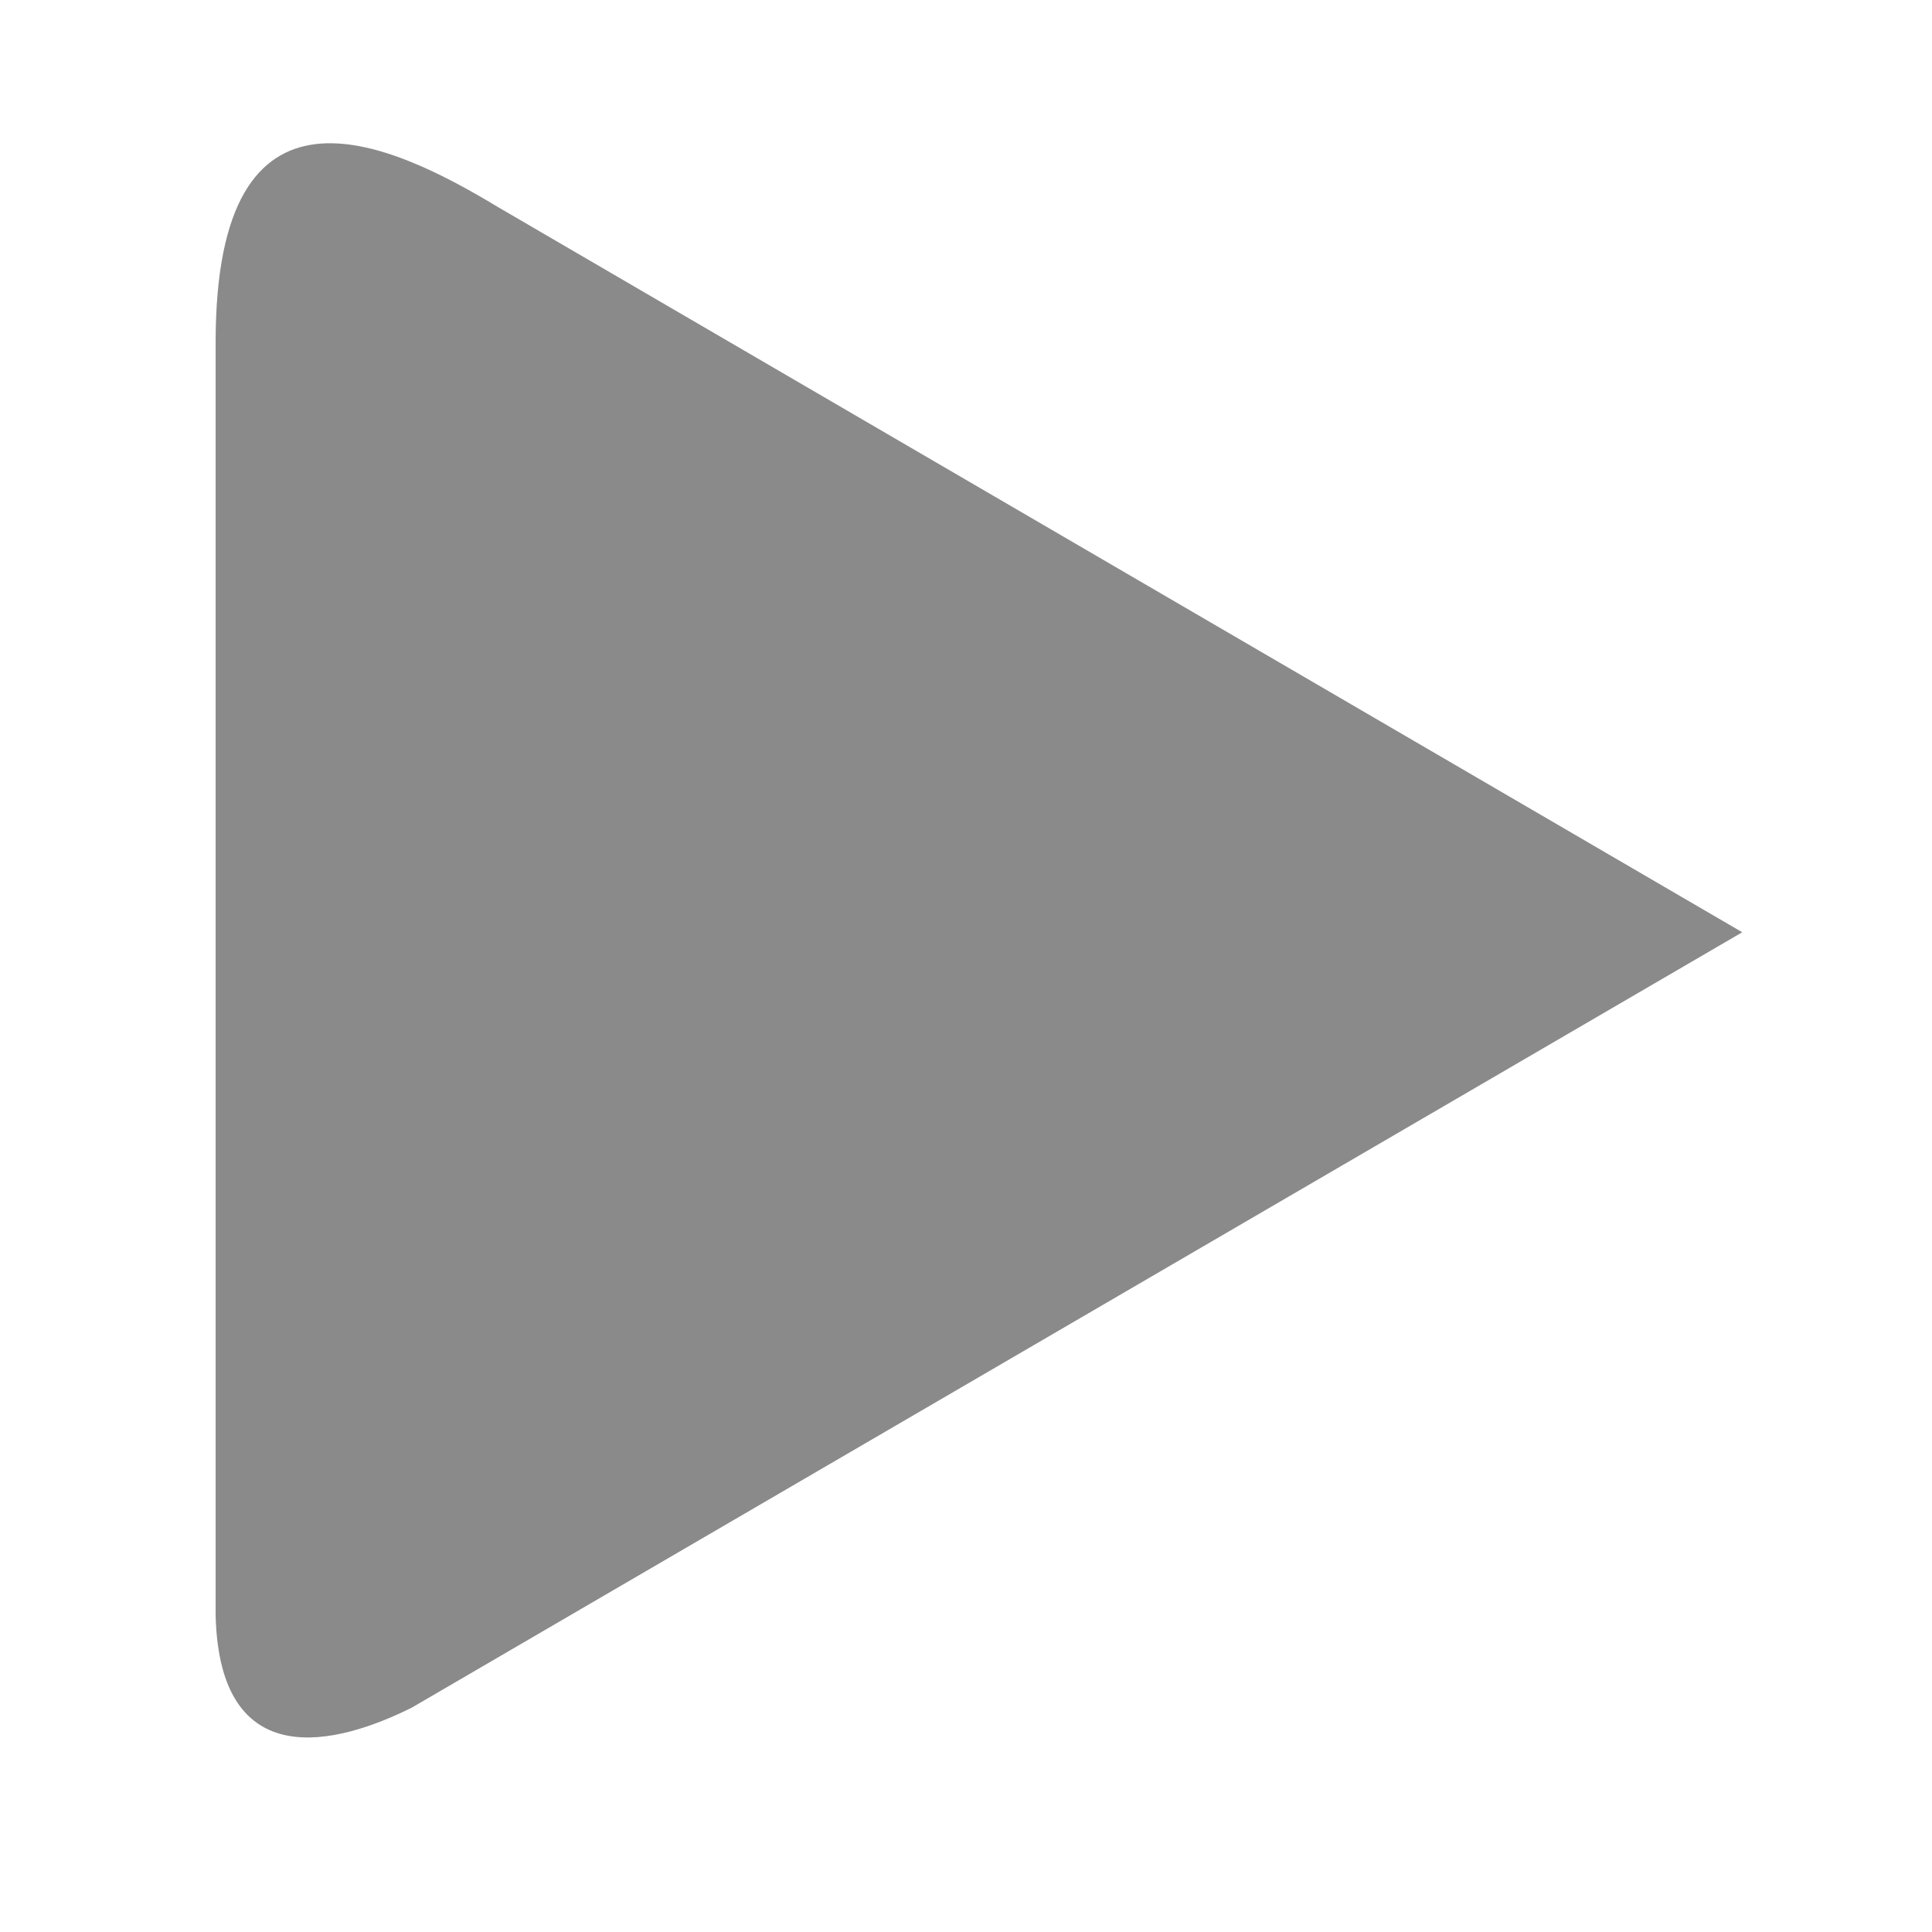 <?xml version="1.0" standalone="no"?><!DOCTYPE svg PUBLIC "-//W3C//DTD SVG 1.1//EN" "http://www.w3.org/Graphics/SVG/1.1/DTD/svg11.dtd"><svg t="1580842435364" class="icon" viewBox="0 0 1024 1024" version="1.1" xmlns="http://www.w3.org/2000/svg" p-id="1388" xmlns:xlink="http://www.w3.org/1999/xlink" width="200" height="200"><defs><style type="text/css"></style></defs><path d="M923.427 494.115c0 0-425.517-248.001-659.388-384.303-58.407-35.322-149.748-77.699-149.748 71.567 0 191.617 0 508.64 0 674.874 2.115 84.837 64.329 68.545 103.814 48.91 218.391-127.274 705.325-411.050 705.325-411.050z" p-id="1389" fill="#8a8a8a"></path></svg>